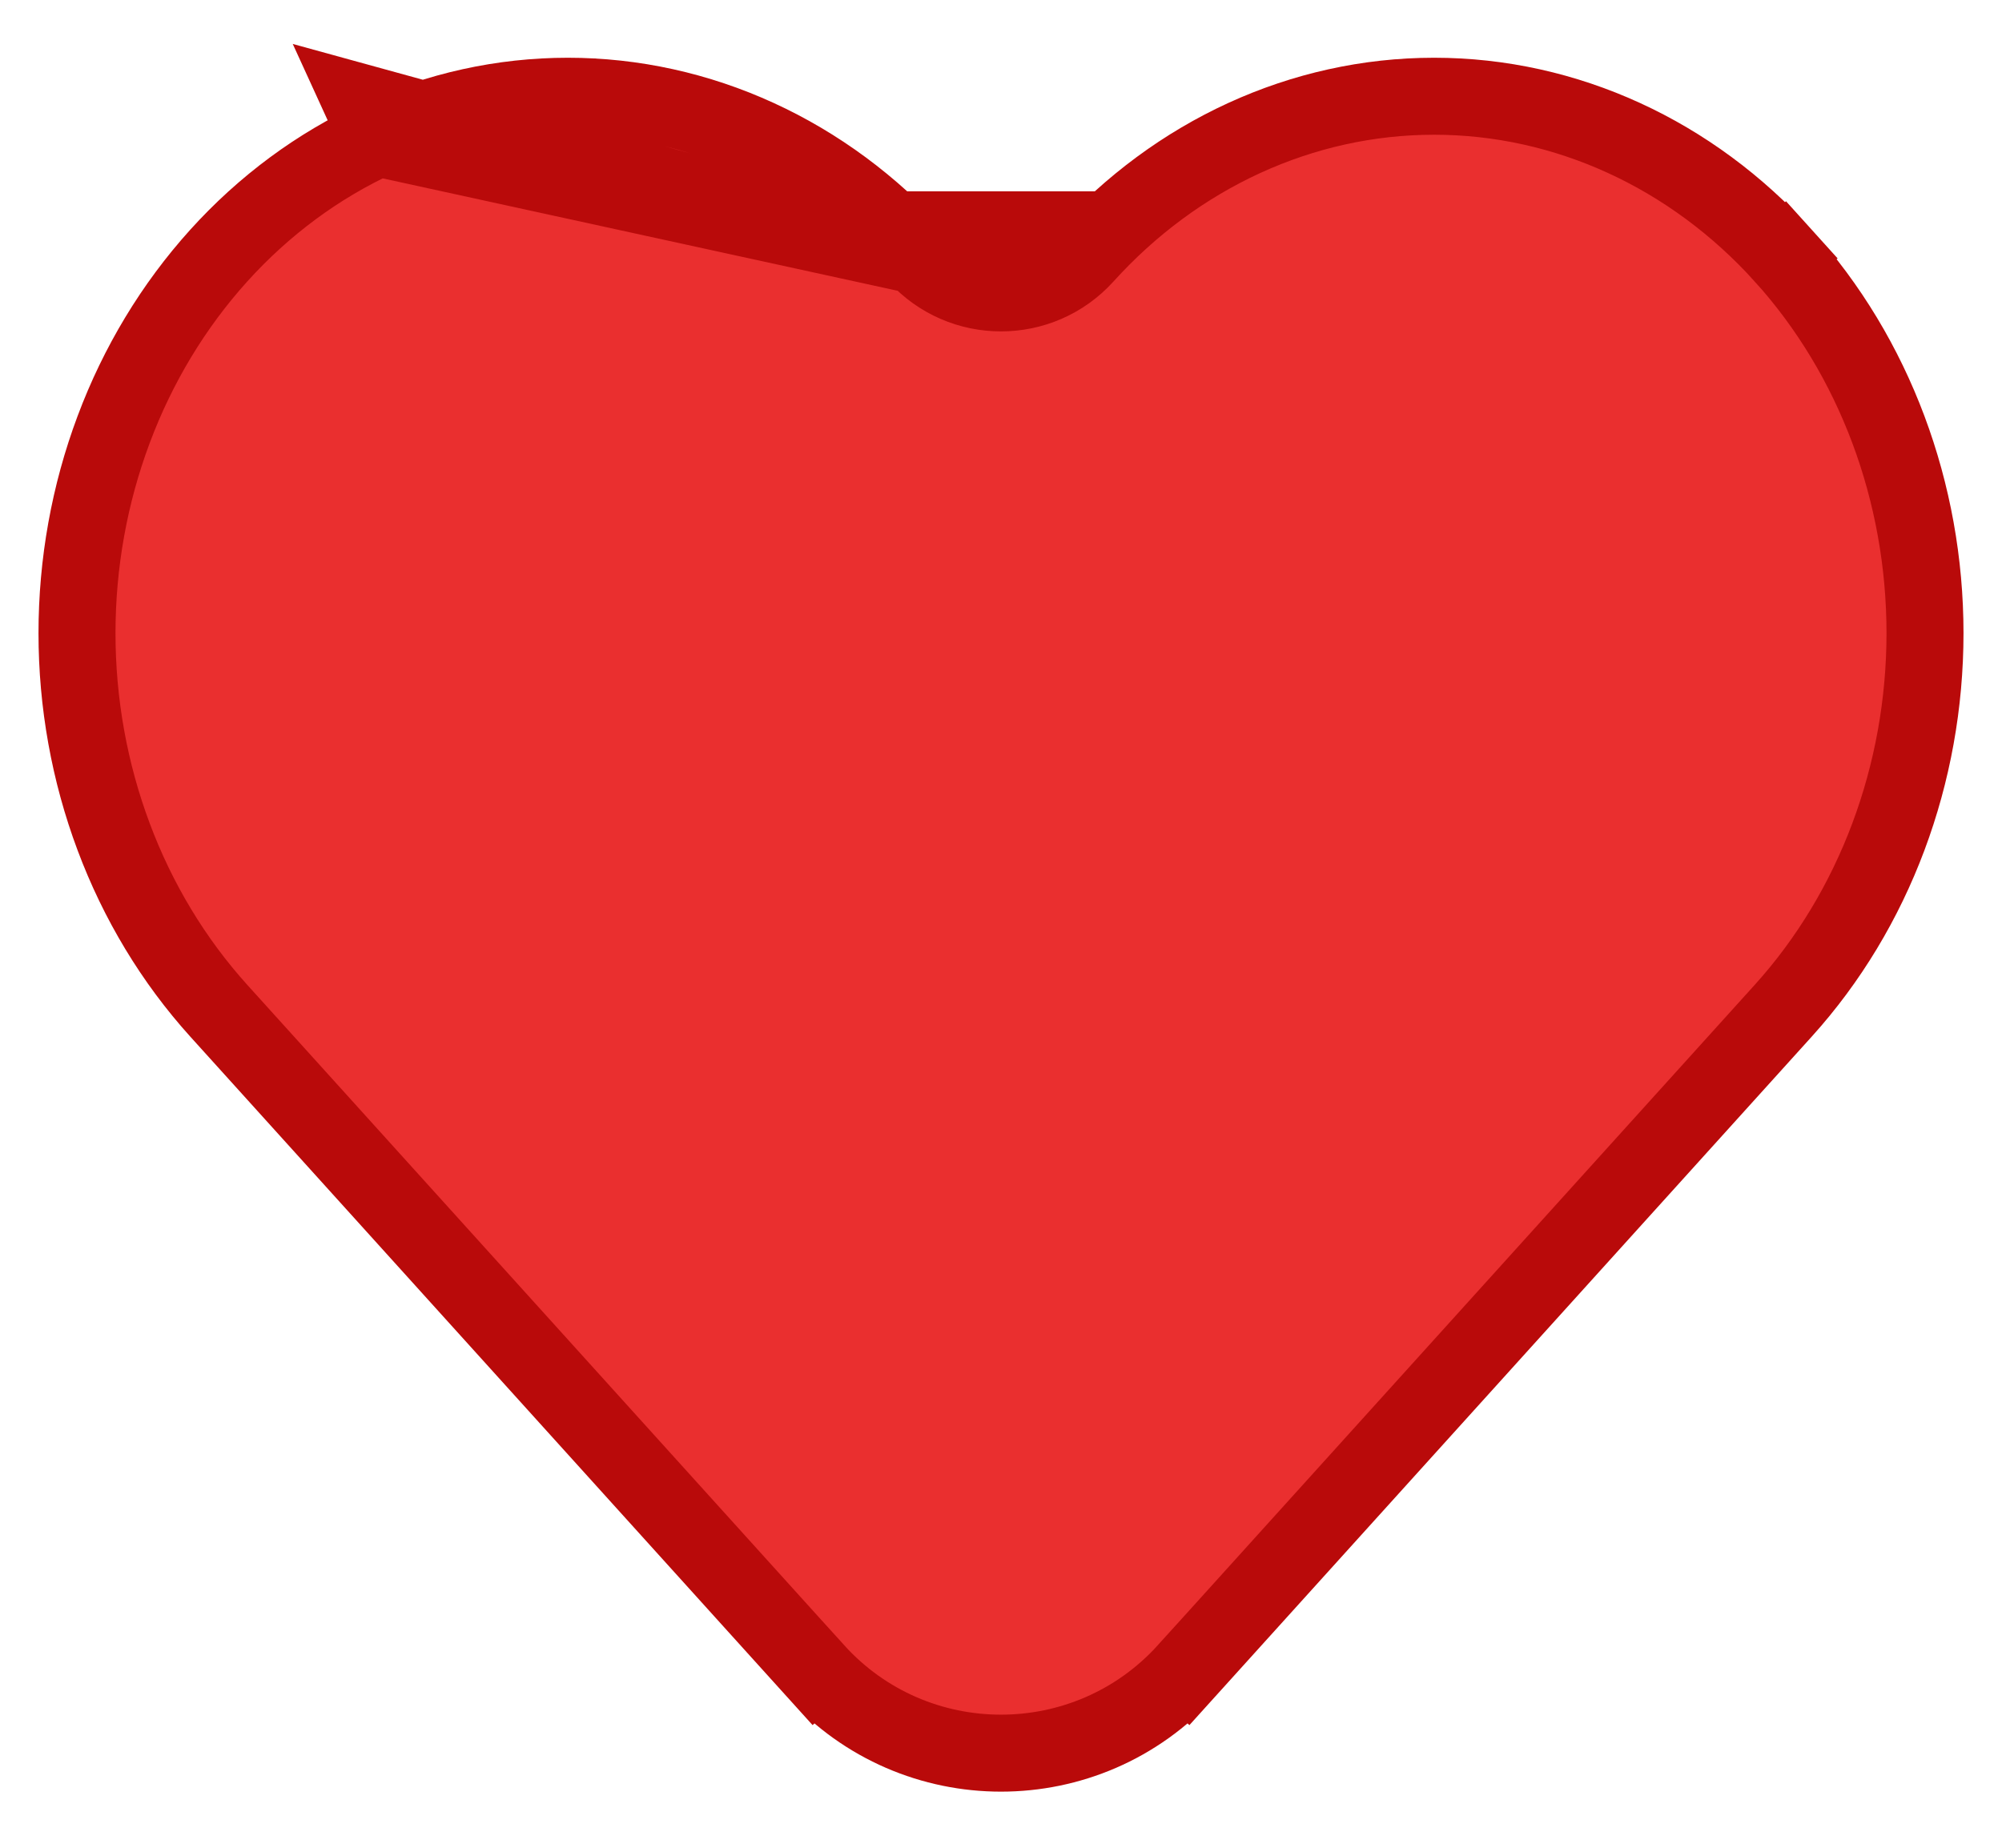 <svg width="26" height="24" viewBox="0 0 26 24" fill="none" xmlns="http://www.w3.org/2000/svg">
<path d="M11.909 3.32L11.909 3.32C11.321 2.669 10.619 2.149 9.84 1.792C9.061 1.435 8.223 1.25 7.375 1.25C6.527 1.25 5.689 1.435 4.91 1.792M11.909 3.32L4.91 1.792M11.909 3.32C12.493 3.966 13.507 3.966 14.091 3.32C15.28 2.005 16.909 1.25 18.625 1.25C20.341 1.25 21.971 2.005 23.159 3.32L23.53 2.985L23.159 3.32C24.345 4.632 25 6.397 25 8.224C25 10.051 24.345 11.816 23.159 13.128L23.159 13.128L15.411 21.701L15.782 22.036L15.411 21.701C14.121 23.128 11.879 23.128 10.589 21.701L10.218 22.036L10.589 21.701L2.841 13.128L2.841 13.128C2.253 12.477 1.79 11.709 1.476 10.869C1.161 10.028 1 9.13 1 8.224C1 7.318 1.161 6.42 1.476 5.579L1.476 5.579C1.79 4.739 2.253 3.971 2.841 3.32L2.841 3.32C3.429 2.669 4.131 2.149 4.91 1.792M11.909 3.32L4.702 1.337L4.91 1.792M12.28 2.985C12.665 3.411 13.335 3.411 13.72 2.985H12.28Z" fill="#EA2F2F" stroke="#B90A0A"/>
</svg>
